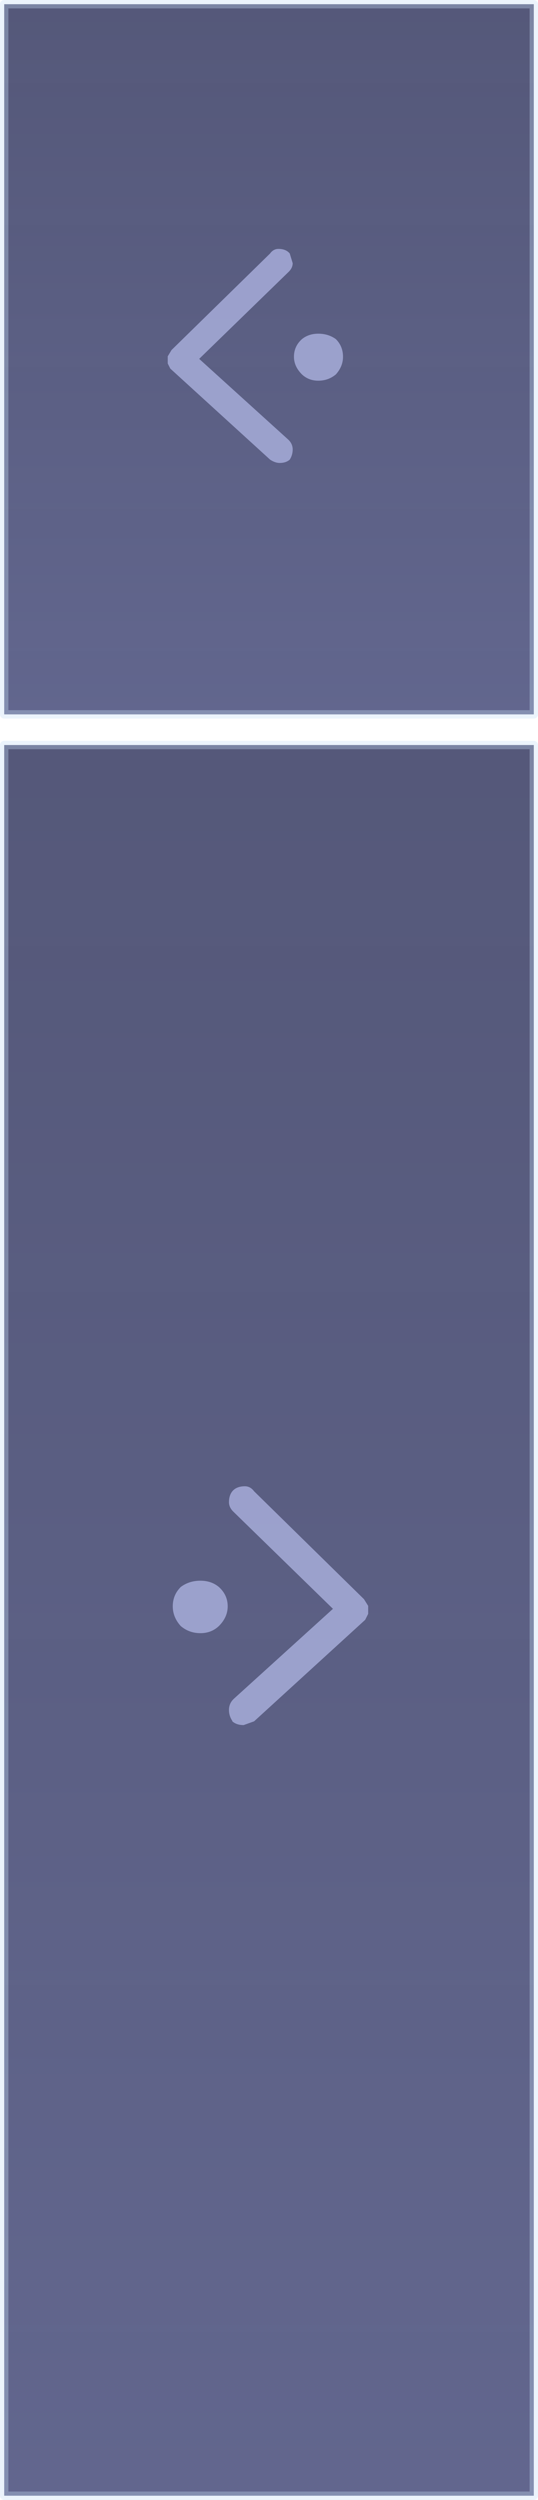 <?xml version="1.0" encoding="UTF-8" standalone="no"?>
<svg xmlns:xlink="http://www.w3.org/1999/xlink" height="297.8px" width="64.15px" xmlns="http://www.w3.org/2000/svg">
  <g transform="matrix(1.0, 0.0, 0.0, 1.0, -627.05, 140.35)">
    <path d="M627.55 -51.6 L690.7 -51.6 690.7 156.95 627.55 156.95 627.55 -51.6" fill="url(#gradient0)" fill-rule="evenodd" stroke="none"/>
    <path d="M627.55 -139.85 L690.7 -139.85 690.7 -55.25 627.55 -55.25 627.55 -139.85" fill="url(#gradient1)" fill-rule="evenodd" stroke="none"/>
    <path d="M627.55 -139.85 L690.7 -139.85 690.7 -55.25 627.55 -55.25 627.55 -139.85 M627.55 -51.6 L690.7 -51.6 690.7 156.95 627.55 156.95 627.55 -51.6" fill="none" stroke="#c7e0f7" stroke-linecap="round" stroke-linejoin="round" stroke-opacity="0.337" stroke-width="1.0"/>
    <path d="M663.05 -99.95 Q663.85 -100.6 665.0 -100.6 666.2 -100.6 667.1 -99.95 667.95 -99.1 667.95 -97.85 667.95 -96.7 667.1 -95.75 666.2 -95.0 665.0 -95.0 663.85 -95.0 663.05 -95.75 662.1 -96.7 662.1 -97.85 662.1 -99.1 663.05 -99.95 M647.5 -98.65 L659.25 -110.15 Q659.65 -110.7 660.25 -110.7 661.15 -110.7 661.6 -110.15 L661.95 -109.0 Q661.95 -108.4 661.4 -107.9 L650.8 -97.6 661.4 -88.0 Q661.95 -87.5 661.95 -86.8 661.95 -86.15 661.6 -85.6 661.15 -85.2 660.4 -85.2 659.85 -85.2 659.25 -85.6 L647.4 -96.4 647.35 -96.45 647.05 -97.05 647.05 -97.2 647.05 -97.85 647.05 -97.9 647.5 -98.65 M670.45 50.15 L670.95 50.95 670.95 51.0 670.95 51.75 670.95 51.9 670.6 52.6 670.55 52.65 657.35 64.7 656.1 65.15 Q655.25 65.15 654.75 64.7 L654.75 64.65 Q654.35 64.05 654.35 63.35 654.35 62.55 654.95 62.0 L666.75 51.3 654.95 39.8 Q654.35 39.25 654.35 38.6 654.35 37.8 654.75 37.3 655.25 36.7 656.25 36.7 656.9 36.7 657.35 37.3 L670.45 50.15 M653.15 48.7 Q654.2 49.65 654.2 51.0 654.2 52.3 653.15 53.35 652.25 54.2 650.95 54.2 649.6 54.2 648.6 53.35 647.65 52.3 647.65 51.0 647.65 49.65 648.6 48.7 649.6 47.95 650.95 47.95 652.25 47.95 653.15 48.7" fill="#a6acd9" fill-opacity="0.847" fill-rule="evenodd" stroke="none"/>
  </g>
  <defs>
    <linearGradient gradientTransform="matrix(0.0, -0.122, 0.038, 0.0, 659.0, 53.6)" gradientUnits="userSpaceOnUse" id="gradient0" spreadMethod="pad" x1="-819.2" x2="819.2">
      <stop offset="0.0" stop-color="#4c517e" stop-opacity="0.878"/>
      <stop offset="1.0" stop-color="#393d64" stop-opacity="0.859"/>
    </linearGradient>
    <linearGradient gradientTransform="matrix(0.0, -0.05, 0.038, 0.0, 659.0, -97.2)" gradientUnits="userSpaceOnUse" id="gradient1" spreadMethod="pad" x1="-819.2" x2="819.2">
      <stop offset="0.0" stop-color="#4c517e" stop-opacity="0.878"/>
      <stop offset="1.0" stop-color="#393d64" stop-opacity="0.859"/>
    </linearGradient>
  </defs>
</svg>
